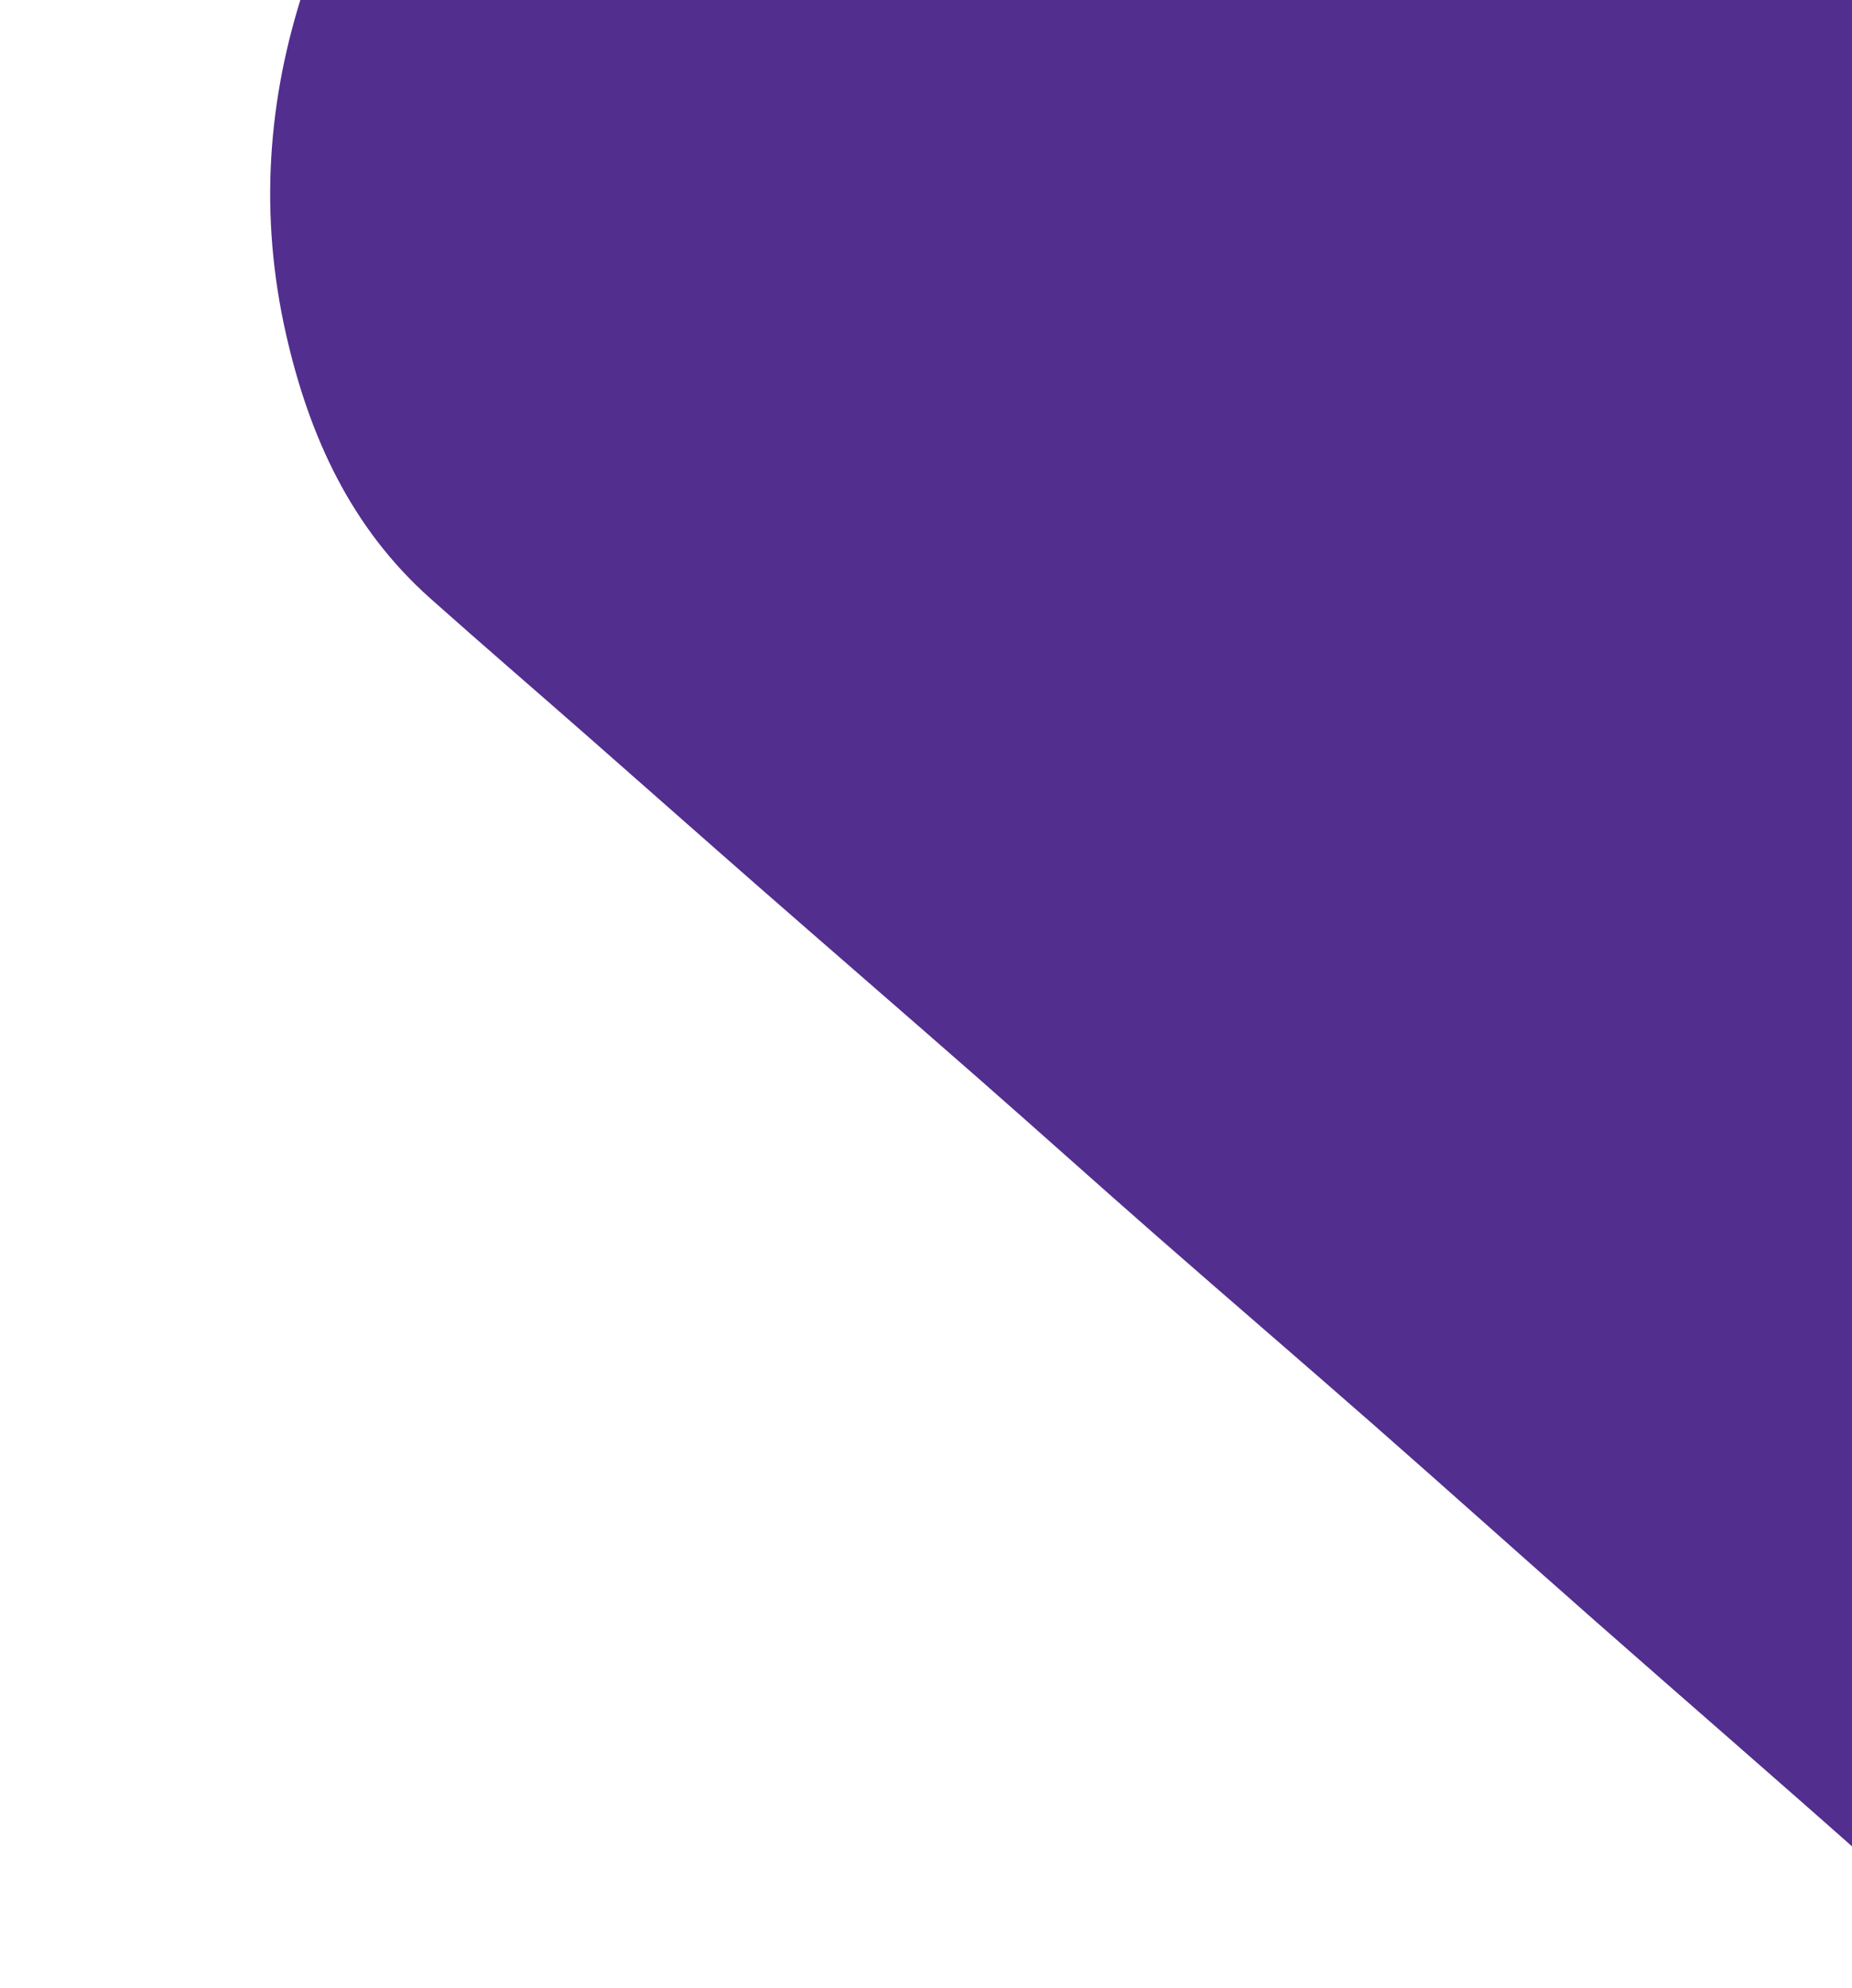 <svg xmlns="http://www.w3.org/2000/svg" xmlns:xlink="http://www.w3.org/1999/xlink" width="772.235" height="828.656" viewBox="0 0 772.235 828.656">
  <defs>
    <clipPath id="clip-path">
      <path id="Path_580" data-name="Path 580" d="M-18.167,702.8H754.068V-125.858H-18.167Z" transform="translate(18.167 125.858)" fill="none"/>
    </clipPath>
  </defs>
  <g id="Group_6" data-name="Group 6" transform="translate(18.167 125.858)">
    <g id="Group_5" data-name="Group 5" transform="translate(-18.167 -125.858)" clip-path="url(#clip-path)">
      <path id="Path_565" data-name="Path 565" d="M700.438,1309.822q46.016-40.206,92.032-80.431,36.286-31.72,72.573-63.466V-251.716Q837.686-227.59,810.3-203.5q-54.118,47.379-108.372,94.6c-24.414,21.378-48.63,43.006-73.056,64.378C593.057-13.174,557.047,17.95,521.247,49.323c-30.373,26.623-60.486,53.539-90.829,80.206q-56.071,49.273-112.31,98.359c-24.129,21.159-48.146,42.45-72.312,63.566q-44.807,39.137-89.756,78.1c-25.809,22.5-51.135,45.594-77.472,67.441-29.7,24.629-51.495,54.658-63.786,91.2C-1.353,576.177-4.645,625.06,6.715,674.8c9.68,42.384,27.093,80.3,59.978,109.607,21.531,19.184,43.4,37.987,65.075,57.015,24.123,21.178,48.14,42.463,72.294,63.6C234.448,931.6,265.008,958,295.369,984.623c24.941,21.872,49.622,44.063,74.576,65.916,30.107,26.367,60.493,52.414,90.575,78.812,30.888,27.123,61.5,54.589,92.354,81.756,37.889,33.355,76.065,66.391,113.811,99.909,15.72,13.958,15.36,14.365,31.211.831.825-.706,1.724-1.313,2.542-2.025" transform="translate(112.657 -535.012)" fill="#522e8e"/>
    </g>
  </g>
</svg>
